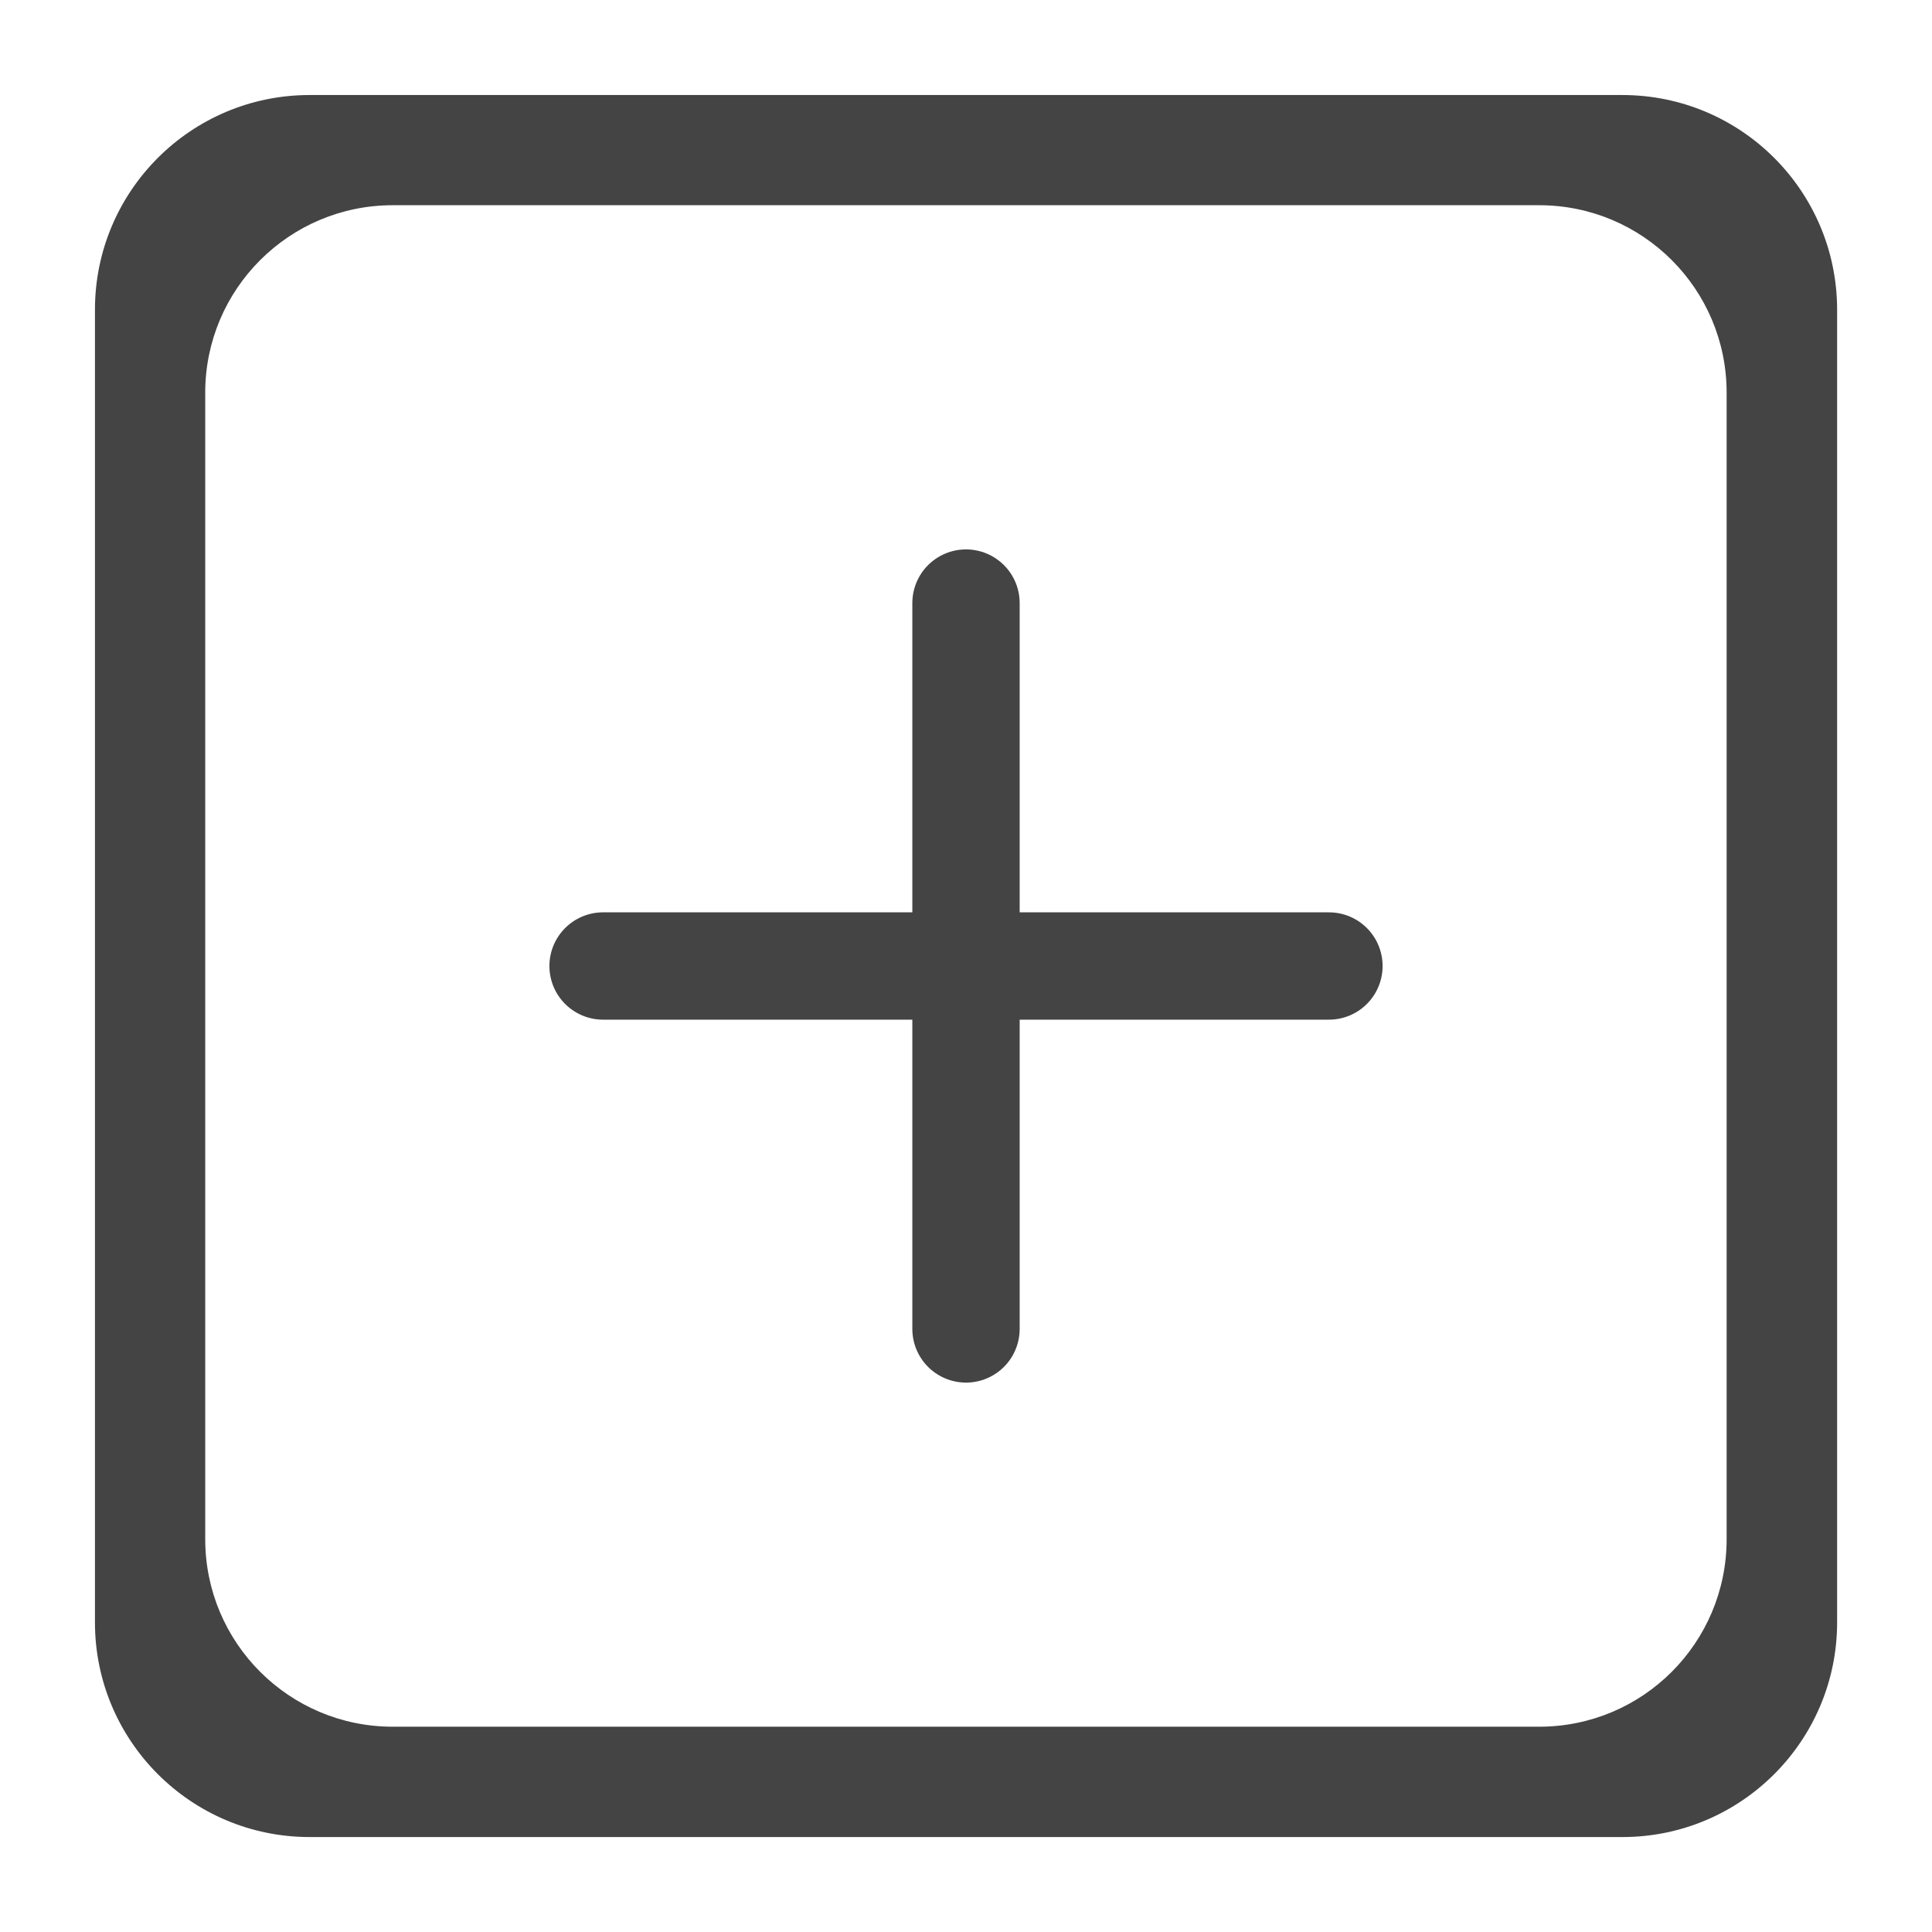 <?xml version="1.0" encoding="utf-8"?>
<!-- Generator: Adobe Illustrator 16.0.0, SVG Export Plug-In . SVG Version: 6.00 Build 0)  -->
<!DOCTYPE svg PUBLIC "-//W3C//DTD SVG 1.1//EN" "http://www.w3.org/Graphics/SVG/1.1/DTD/svg11.dtd">
<svg version="1.1" id="Layer_1" xmlns="http://www.w3.org/2000/svg" xmlns:xlink="http://www.w3.org/1999/xlink" x="0px" y="0px"
	 width="42px" height="42px" viewBox="0 0 27 27" enable-background="new 0 0 27 27" xml:space="preserve">
<g>
	<path fill="#444" d="M22.673,1.328H4.327c-1.657,0-3,1.343-3,3v18.345c0,1.656,1.343,3,3,3h18.347c1.656,0,3-1.344,3-3V4.328
		C25.673,2.67,24.33,1.328,22.673,1.328z M24.13,21.51c0,1.449-1.172,2.621-2.619,2.621H5.488c-1.446,0-2.62-1.172-2.62-2.621V5.488
		c0-1.447,1.174-2.62,2.62-2.62h16.023c1.447,0,2.619,1.172,2.619,2.62V21.51z"/>
	
		<line fill="none" stroke="#444" stroke-width="1.5" stroke-linecap="round" stroke-linejoin="round" stroke-miterlimit="10" x1="13.5" y1="8.428" x2="13.5" y2="18.572"/>
	
		<line fill="none" stroke="#444" stroke-width="1.5" stroke-linecap="round" stroke-linejoin="round" stroke-miterlimit="10" x1="18.572" y1="13.5" x2="8.428" y2="13.5"/>
</g>
</svg>
